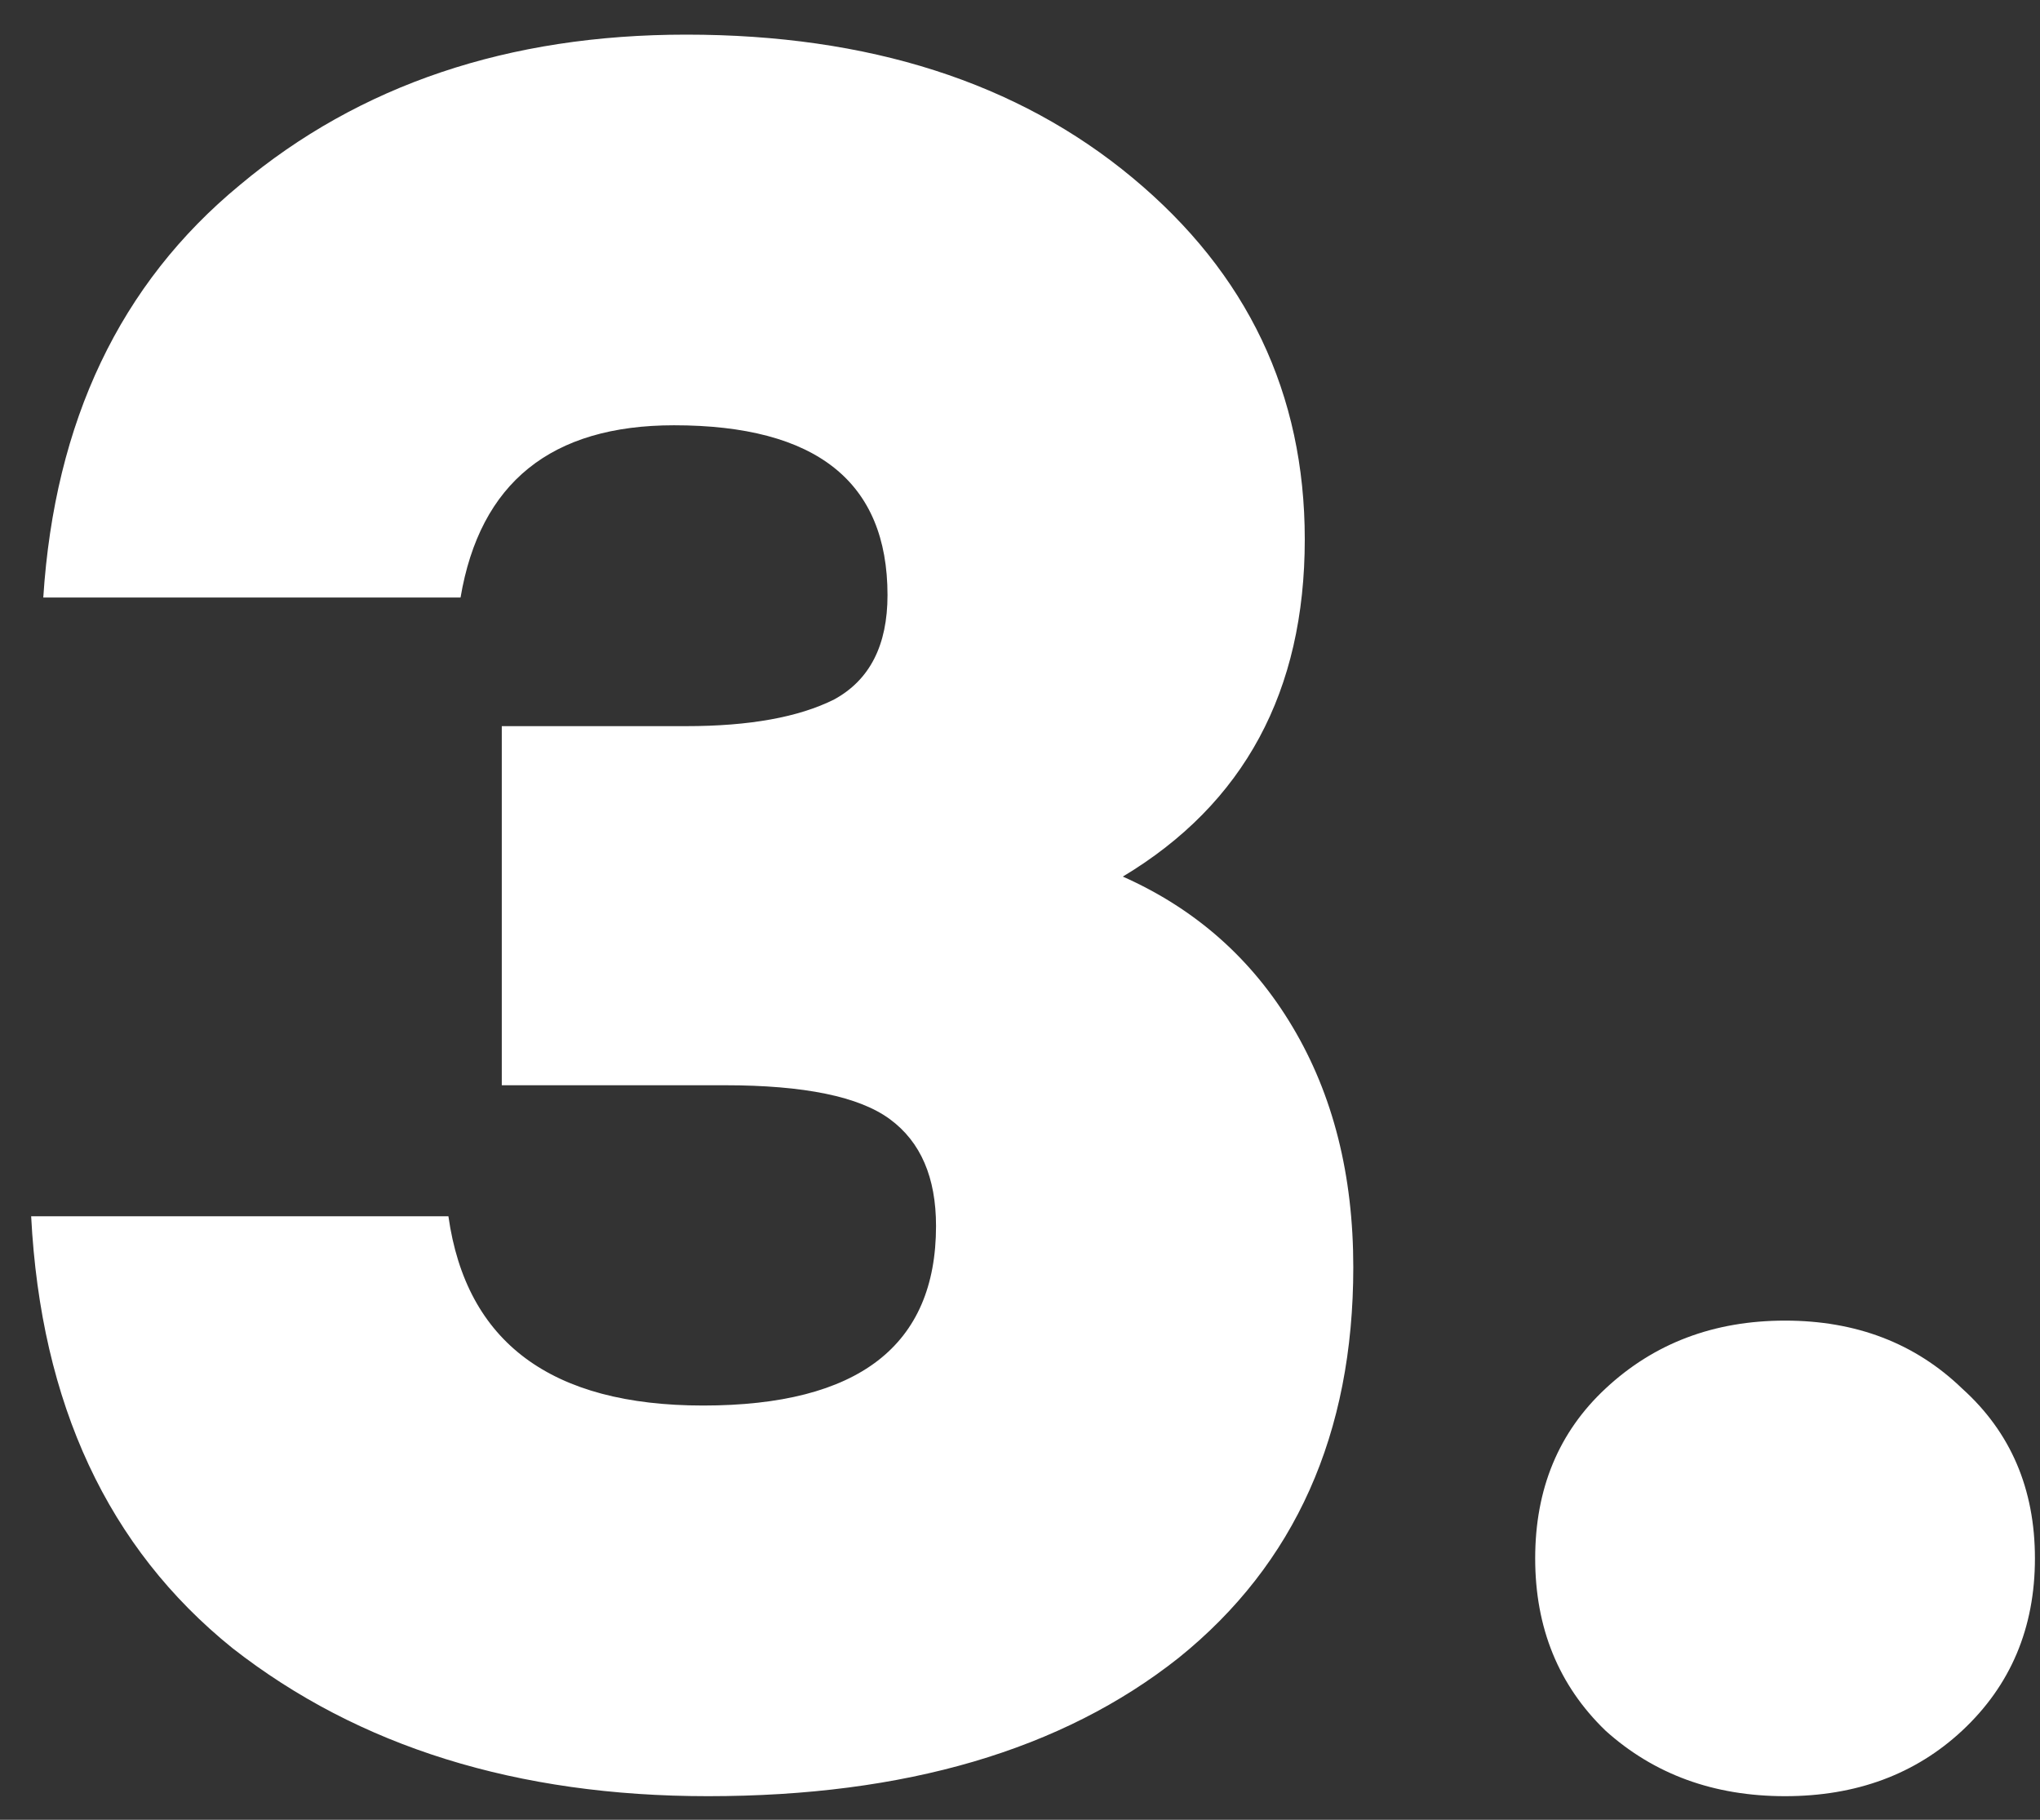 <svg width="37" height="33" viewBox="0 0 37 33" fill="none" xmlns="http://www.w3.org/2000/svg">
<rect x="0" y="0" width="37" height="33" fill="#333333" stroke="none"/>
<path d="M20.365 15.896C21.685 16.483 22.712 17.392 23.445 18.624C24.179 19.856 24.545 21.308 24.545 22.98C24.545 26.001 23.489 28.363 21.377 30.064C19.265 31.736 16.42 32.572 12.841 32.572C9.38 32.572 6.505 31.677 4.217 29.888C1.959 28.069 0.741 25.459 0.565 22.056H8.133C8.456 24.344 9.996 25.488 12.753 25.488C15.569 25.488 16.977 24.403 16.977 22.232C16.977 21.352 16.699 20.707 16.141 20.296C15.584 19.885 14.587 19.68 13.149 19.68H9.101V13.168H12.445C13.589 13.168 14.484 13.007 15.129 12.684C15.775 12.332 16.097 11.701 16.097 10.792C16.097 8.739 14.807 7.712 12.225 7.712C9.996 7.712 8.705 8.753 8.353 10.836H0.785C0.991 7.639 2.179 5.145 4.349 3.356C6.52 1.537 9.219 0.628 12.445 0.628C15.76 0.628 18.459 1.493 20.541 3.224C22.624 4.955 23.665 7.14 23.665 9.78C23.665 12.537 22.565 14.576 20.365 15.896ZM29.12 25.18C30 24.359 31.085 23.948 32.376 23.948C33.666 23.948 34.737 24.359 35.588 25.18C36.468 25.972 36.908 26.999 36.908 28.26C36.908 29.521 36.468 30.563 35.588 31.384C34.737 32.176 33.666 32.572 32.376 32.572C31.085 32.572 30 32.176 29.12 31.384C28.269 30.563 27.844 29.521 27.844 28.26C27.844 26.999 28.269 25.972 29.12 25.18Z" fill="white"/>
</svg>
